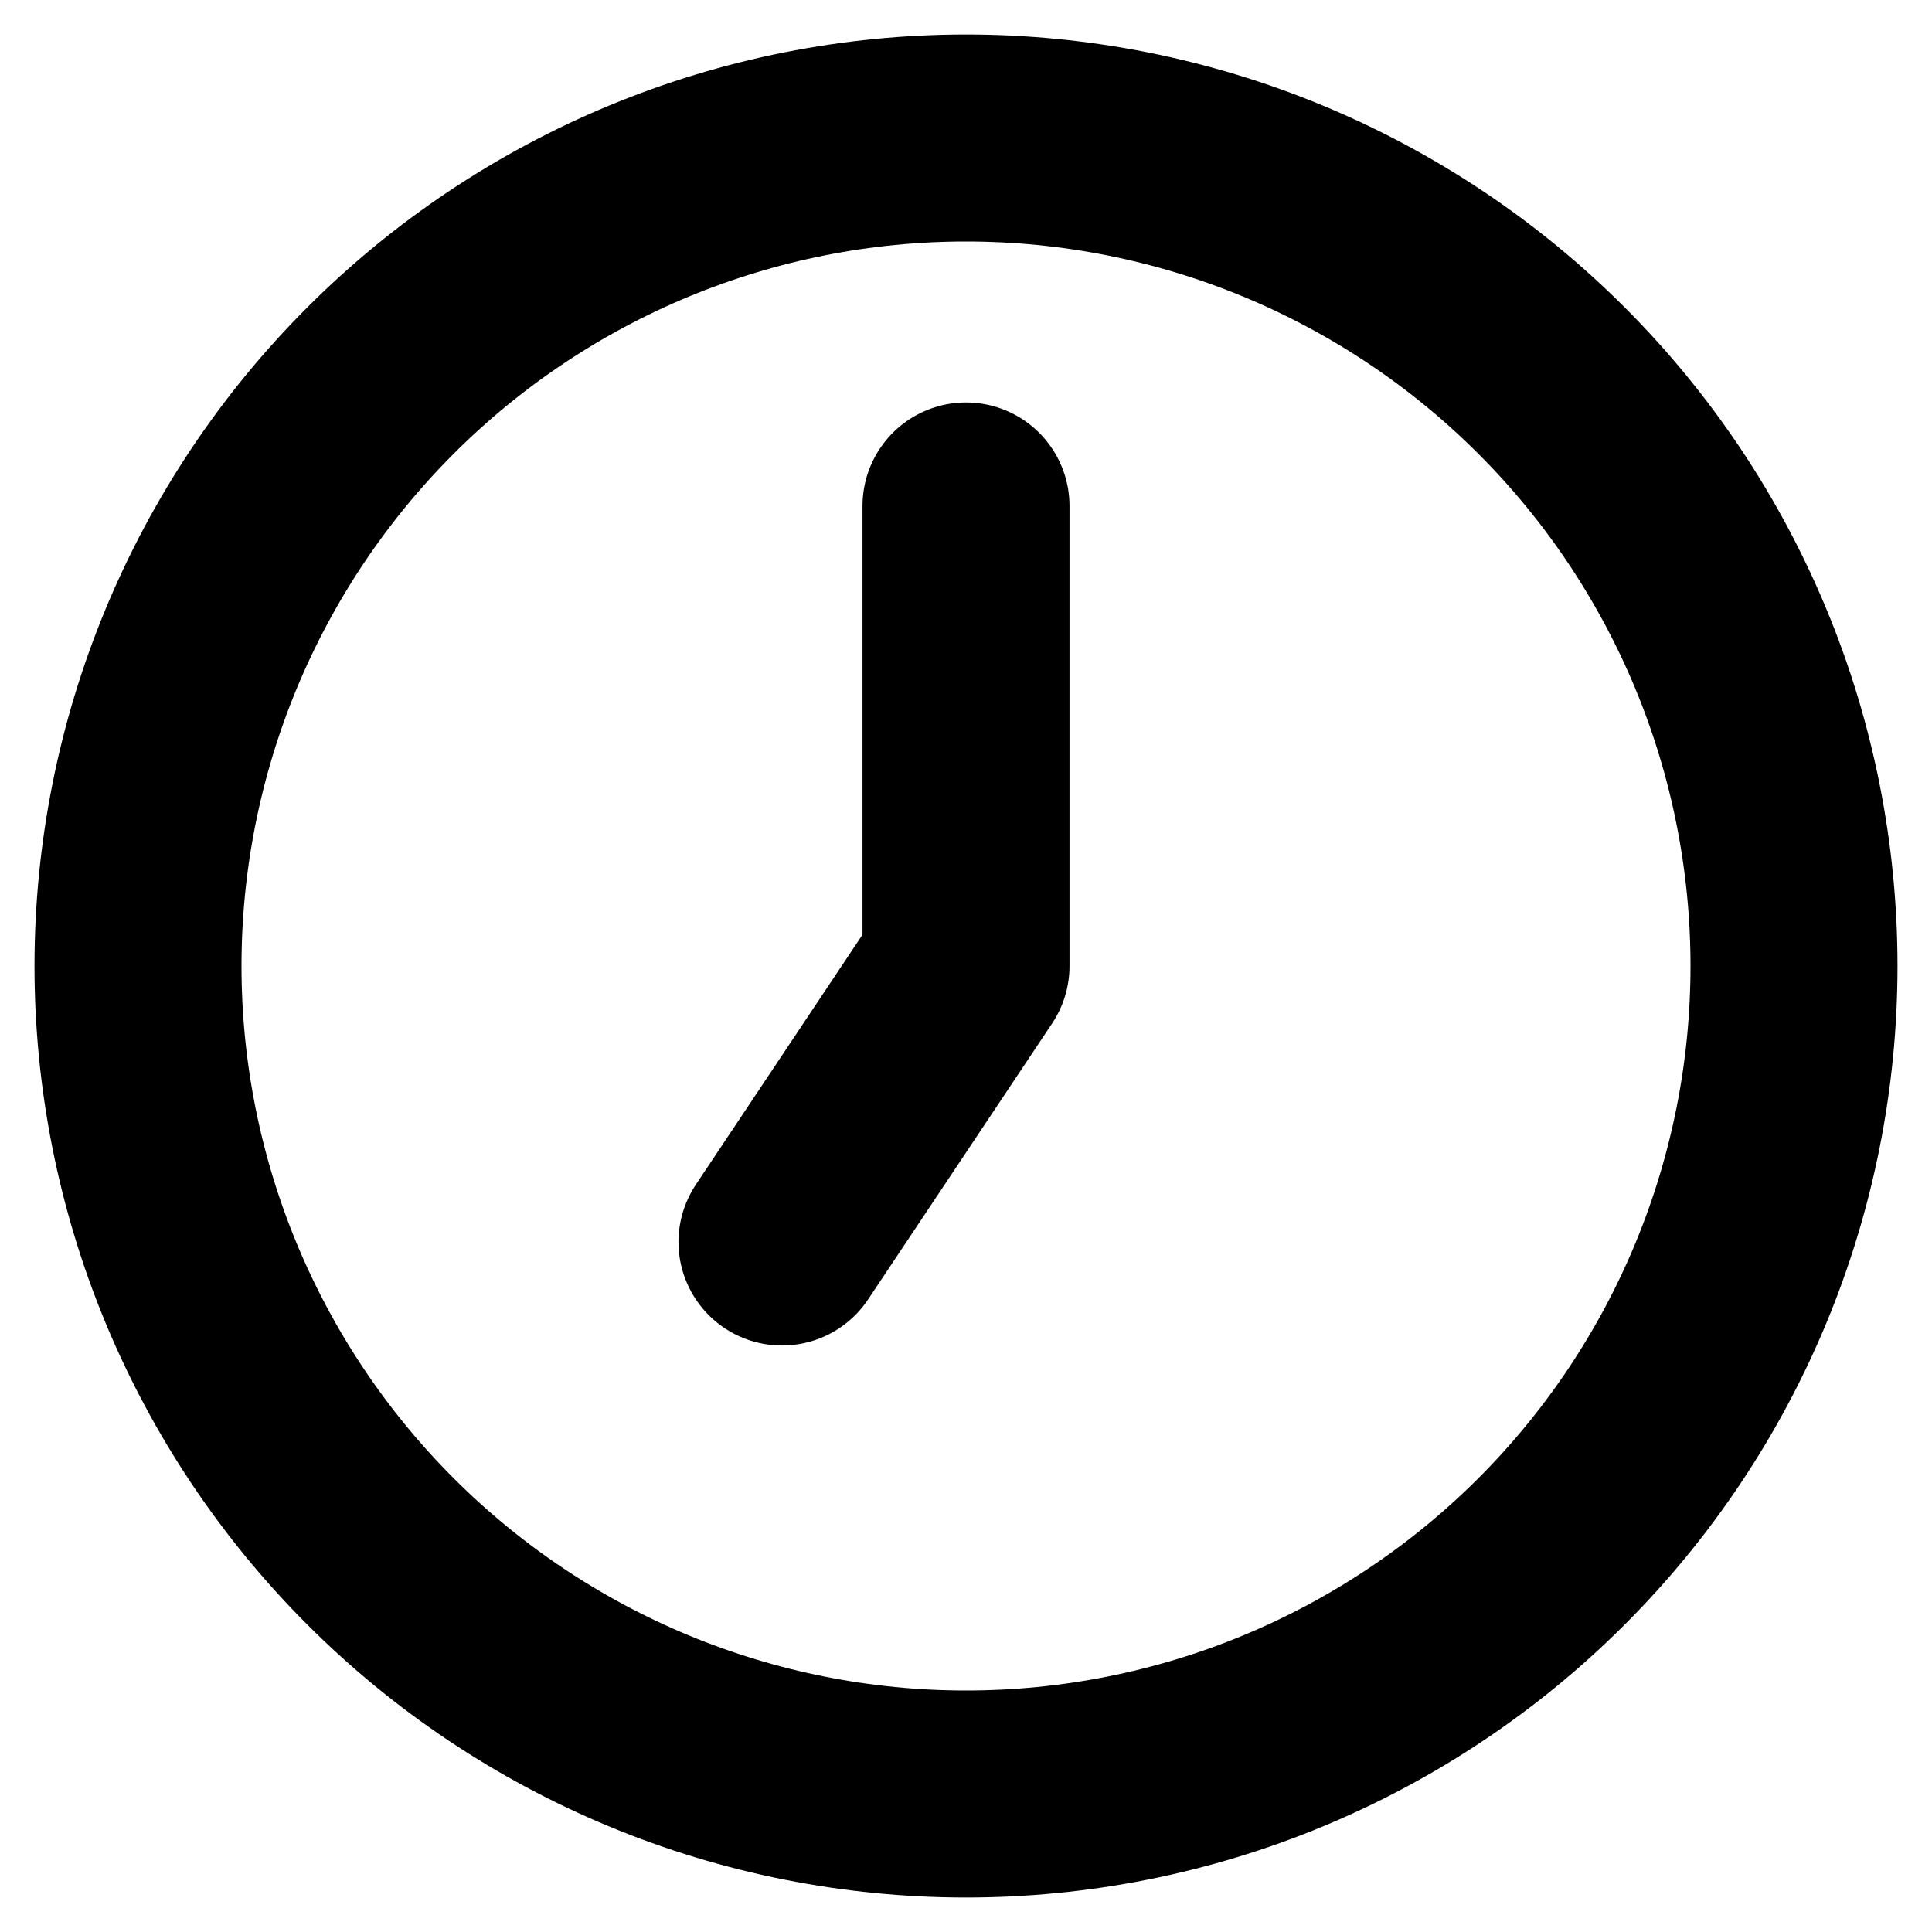 <svg width="28" height="28" viewBox="0 0 28 28" fill="none" xmlns="http://www.w3.org/2000/svg">
<path d="M11.333 18L14 14V7.333M2 14C2 15.576 2.31 17.136 2.913 18.592C3.517 20.048 4.4 21.371 5.515 22.485C6.629 23.6 7.952 24.483 9.408 25.087C10.864 25.69 12.424 26 14 26C15.576 26 17.136 25.69 18.592 25.087C20.048 24.483 21.371 23.6 22.485 22.485C23.6 21.371 24.483 20.048 25.087 18.592C25.69 17.136 26 15.576 26 14C26 12.424 25.69 10.864 25.087 9.408C24.483 7.952 23.6 6.629 22.485 5.515C21.371 4.4 20.048 3.517 18.592 2.913C17.136 2.31 15.576 2 14 2C12.424 2 10.864 2.31 9.408 2.913C7.952 3.517 6.629 4.4 5.515 5.515C4.4 6.629 3.517 7.952 2.913 9.408C2.31 10.864 2 12.424 2 14Z" stroke="black" stroke-width="3" stroke-linecap="round" stroke-linejoin="round"/>
</svg>

